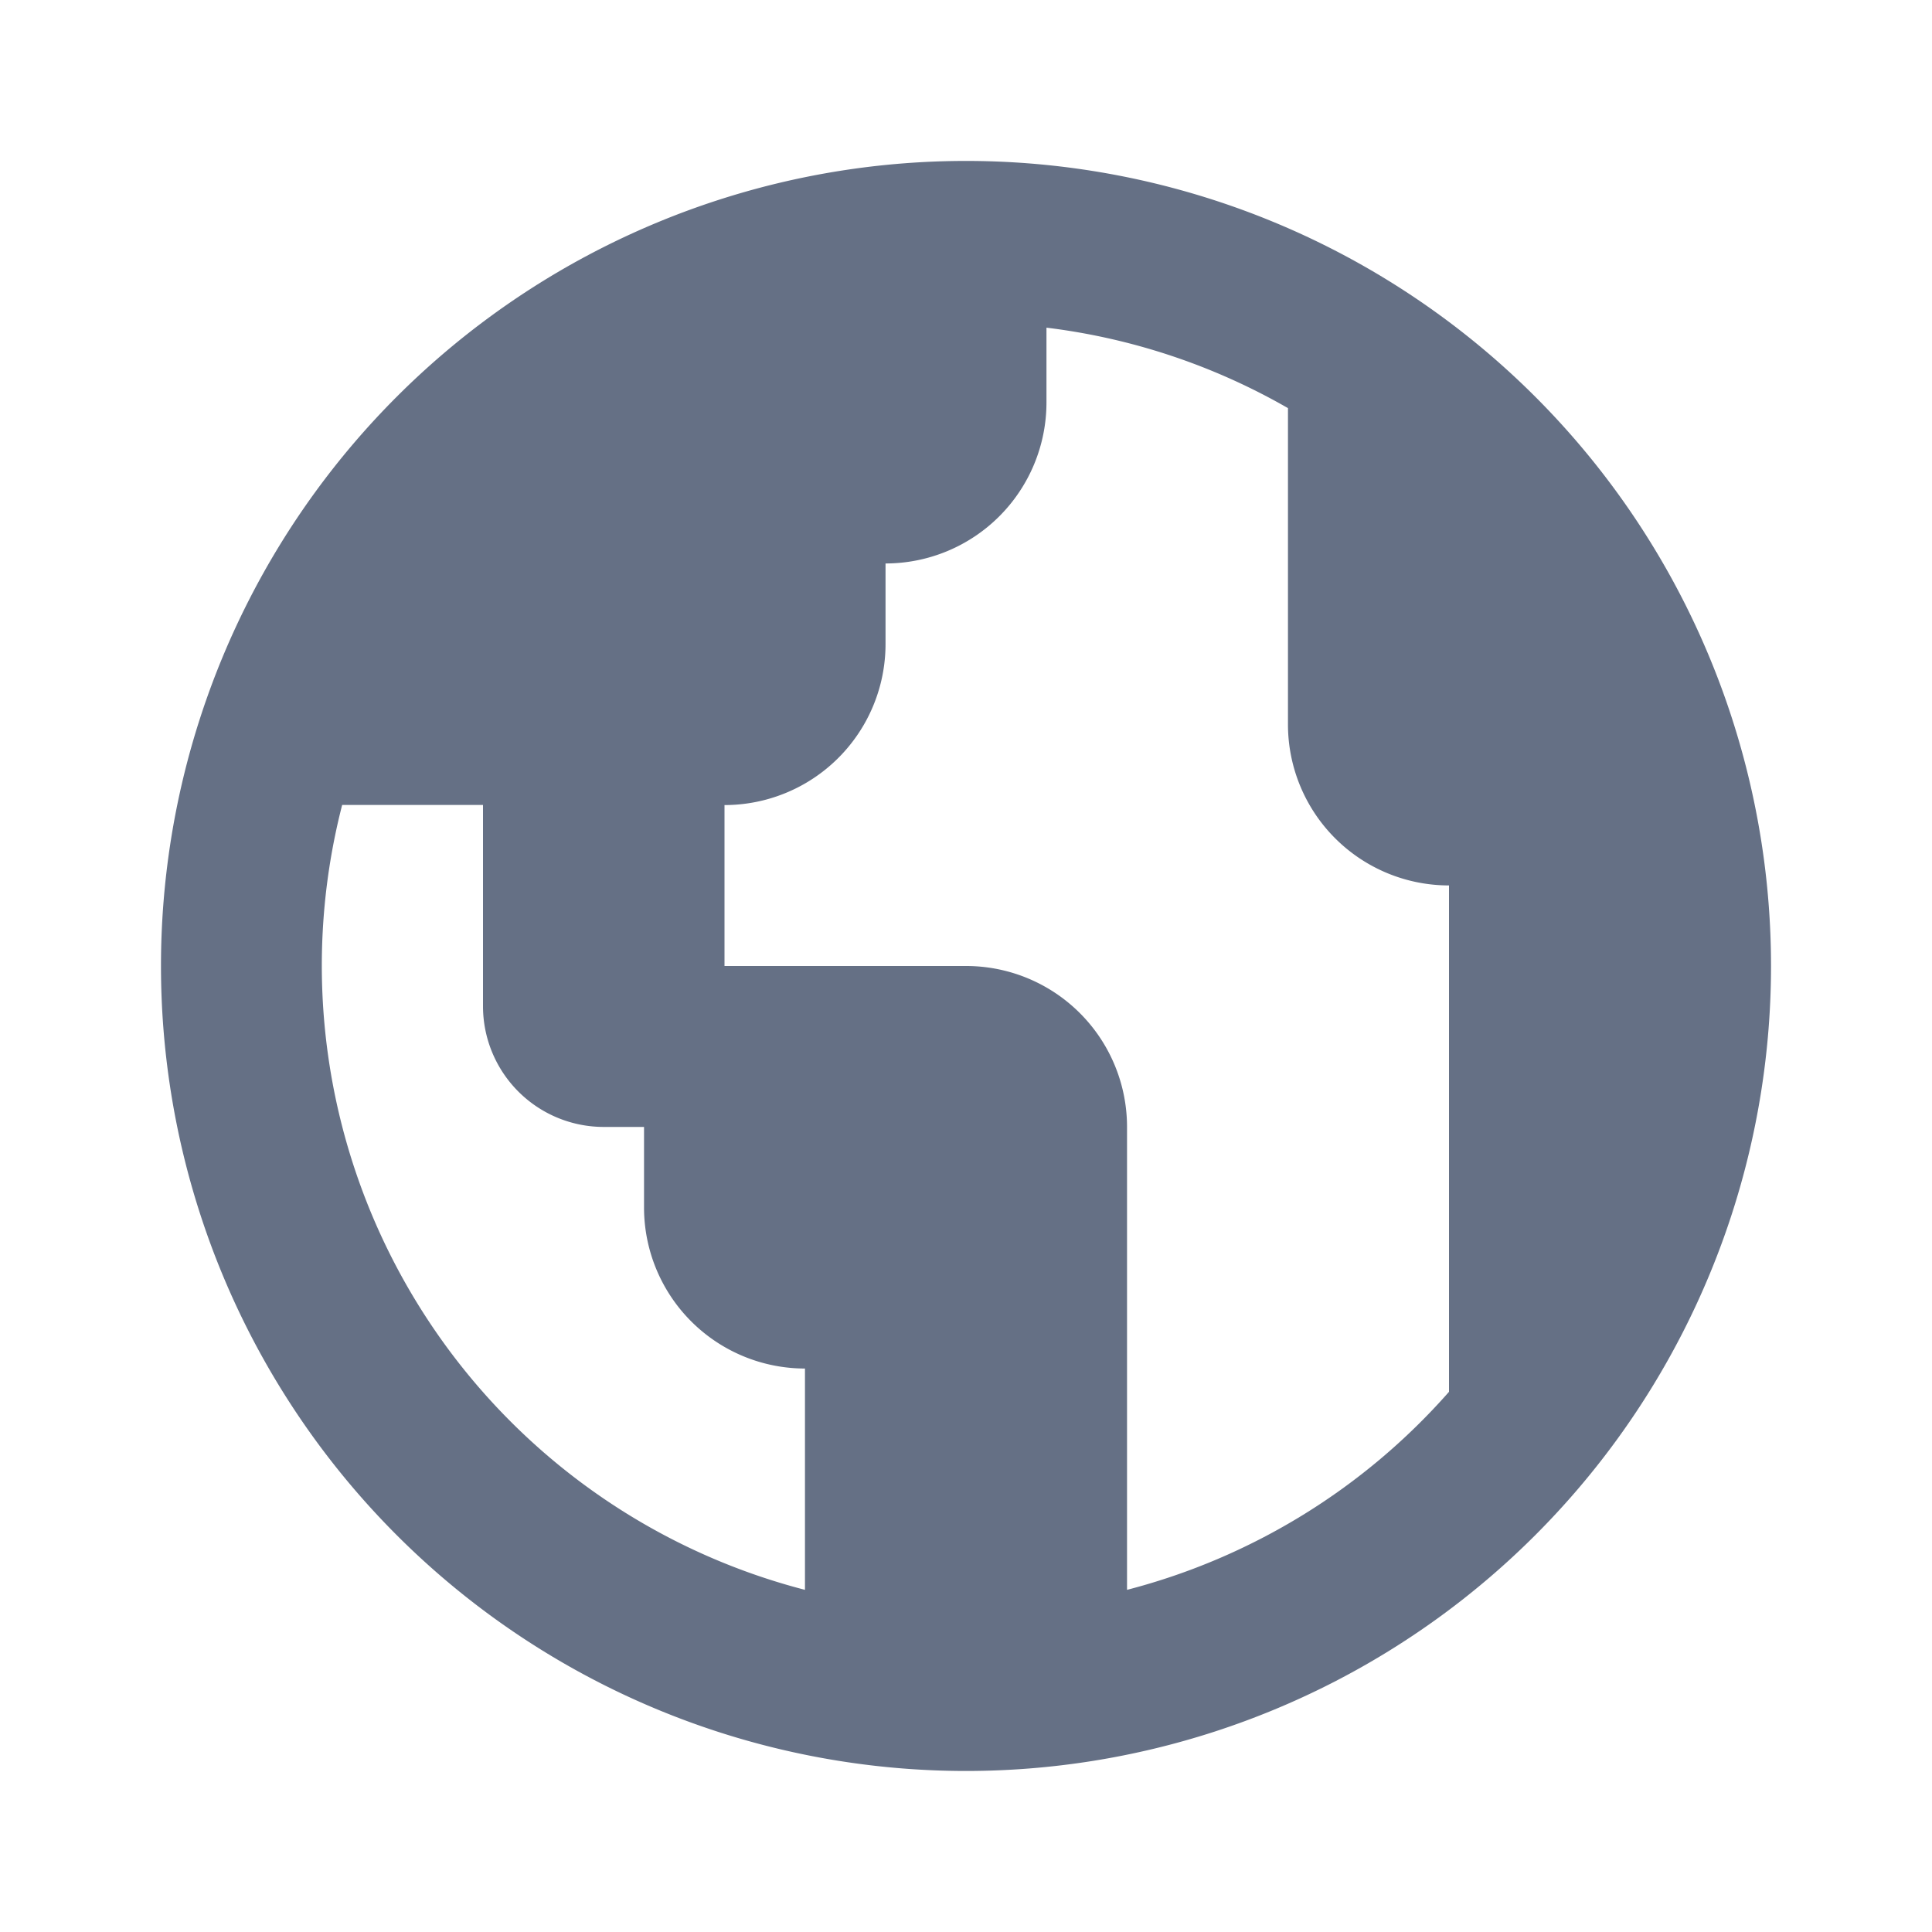 <svg width="20" height="20" fill="none" xmlns="http://www.w3.org/2000/svg"><path d="M10 18.333a8.333 8.333 0 110-16.667 8.333 8.333 0 010 16.667zm1.667-1.875A6.667 6.667 0 0015 14.408V9.166A1.667 1.667 0 0113.333 7.5V4.225a6.624 6.624 0 00-2.5-.833v.775a1.667 1.667 0 01-1.666 1.666v.833A1.667 1.667 0 017.5 8.334V10H10a1.666 1.666 0 011.667 1.666v4.792zm-3.334 0v-2.291A1.667 1.667 0 016.667 12.5v-.834H6.25A1.25 1.25 0 015 10.416V8.333H3.542a6.675 6.675 0 004.791 8.125z" fill="#657085"/></svg>